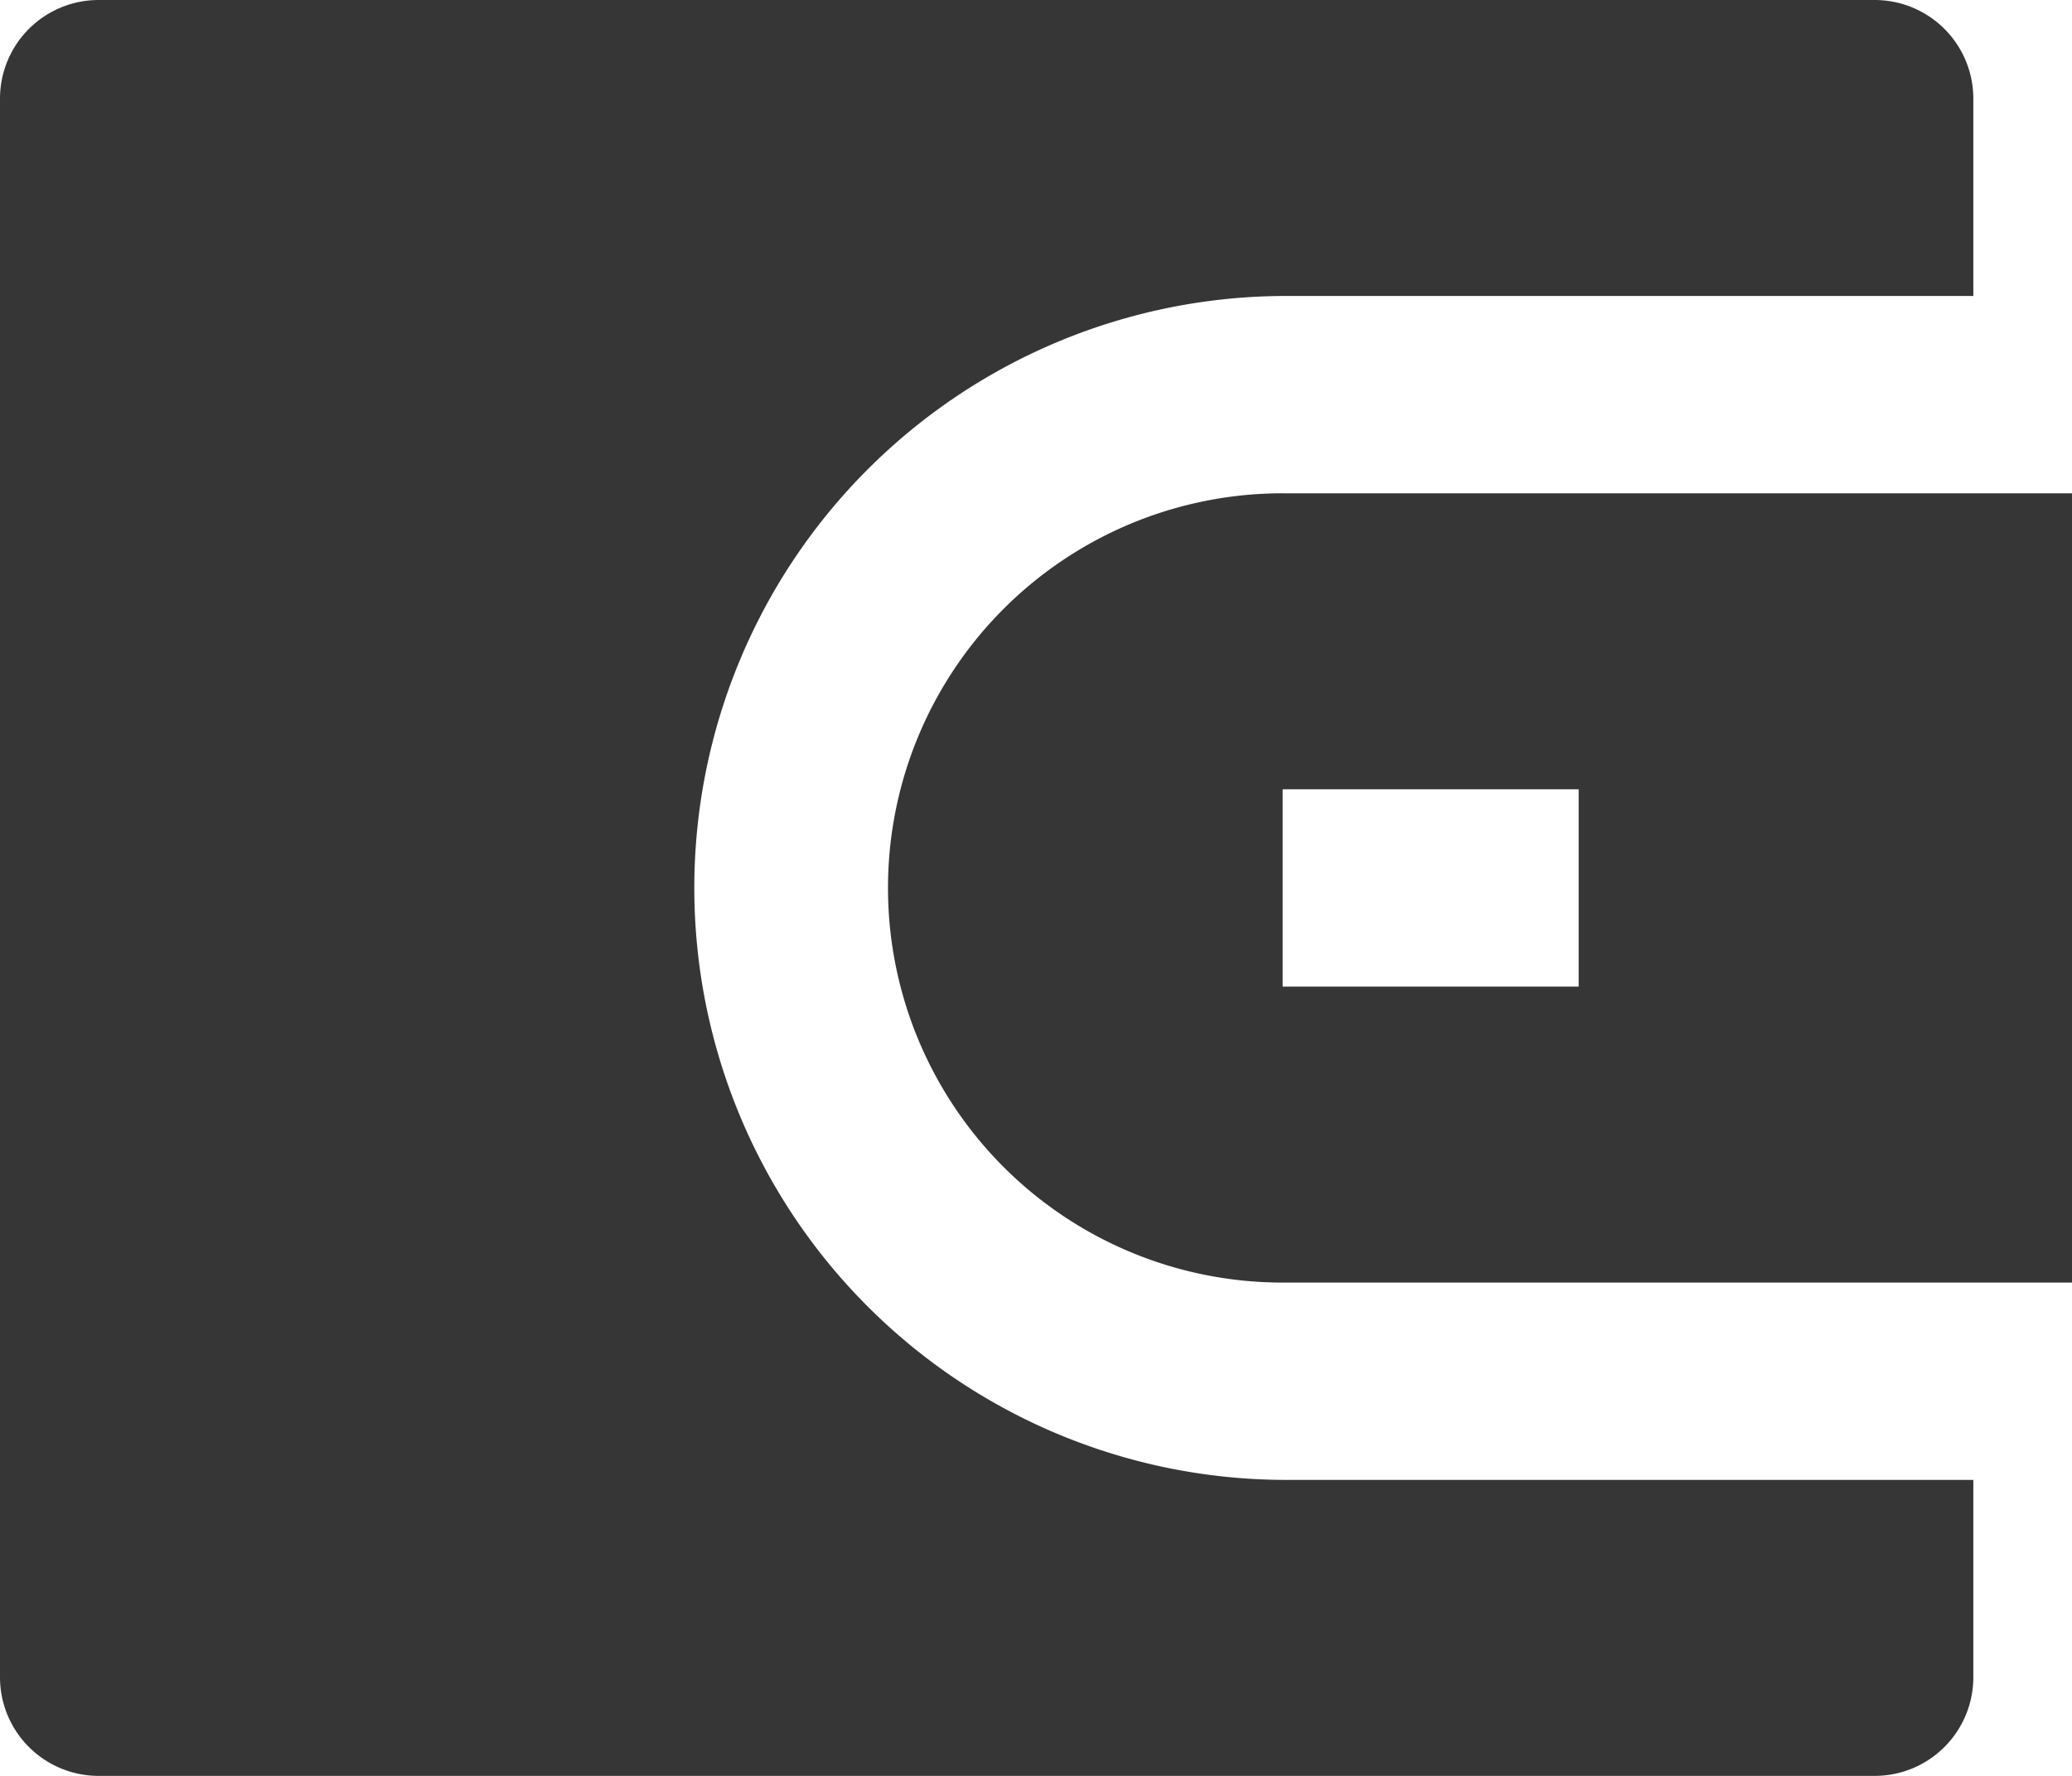 <svg xmlns="http://www.w3.org/2000/svg" width="91.583" height="78.5" viewBox="0 0 91.583 78.5"><defs><style>.a{fill:#363636;}</style></defs><path class="a" d="M89.222,16.083H58.694a26.167,26.167,0,0,0,0,52.333H89.222v8.722A4.361,4.361,0,0,1,84.861,81.5H6.361A4.361,4.361,0,0,1,2,77.139V7.361A4.361,4.361,0,0,1,6.361,3h78.5a4.361,4.361,0,0,1,4.361,4.361ZM58.694,24.806H93.583V59.694H58.694a17.444,17.444,0,1,1,0-34.889Zm0,13.083v8.722H71.778V37.889Z" transform="translate(-2 -3)"/></svg>